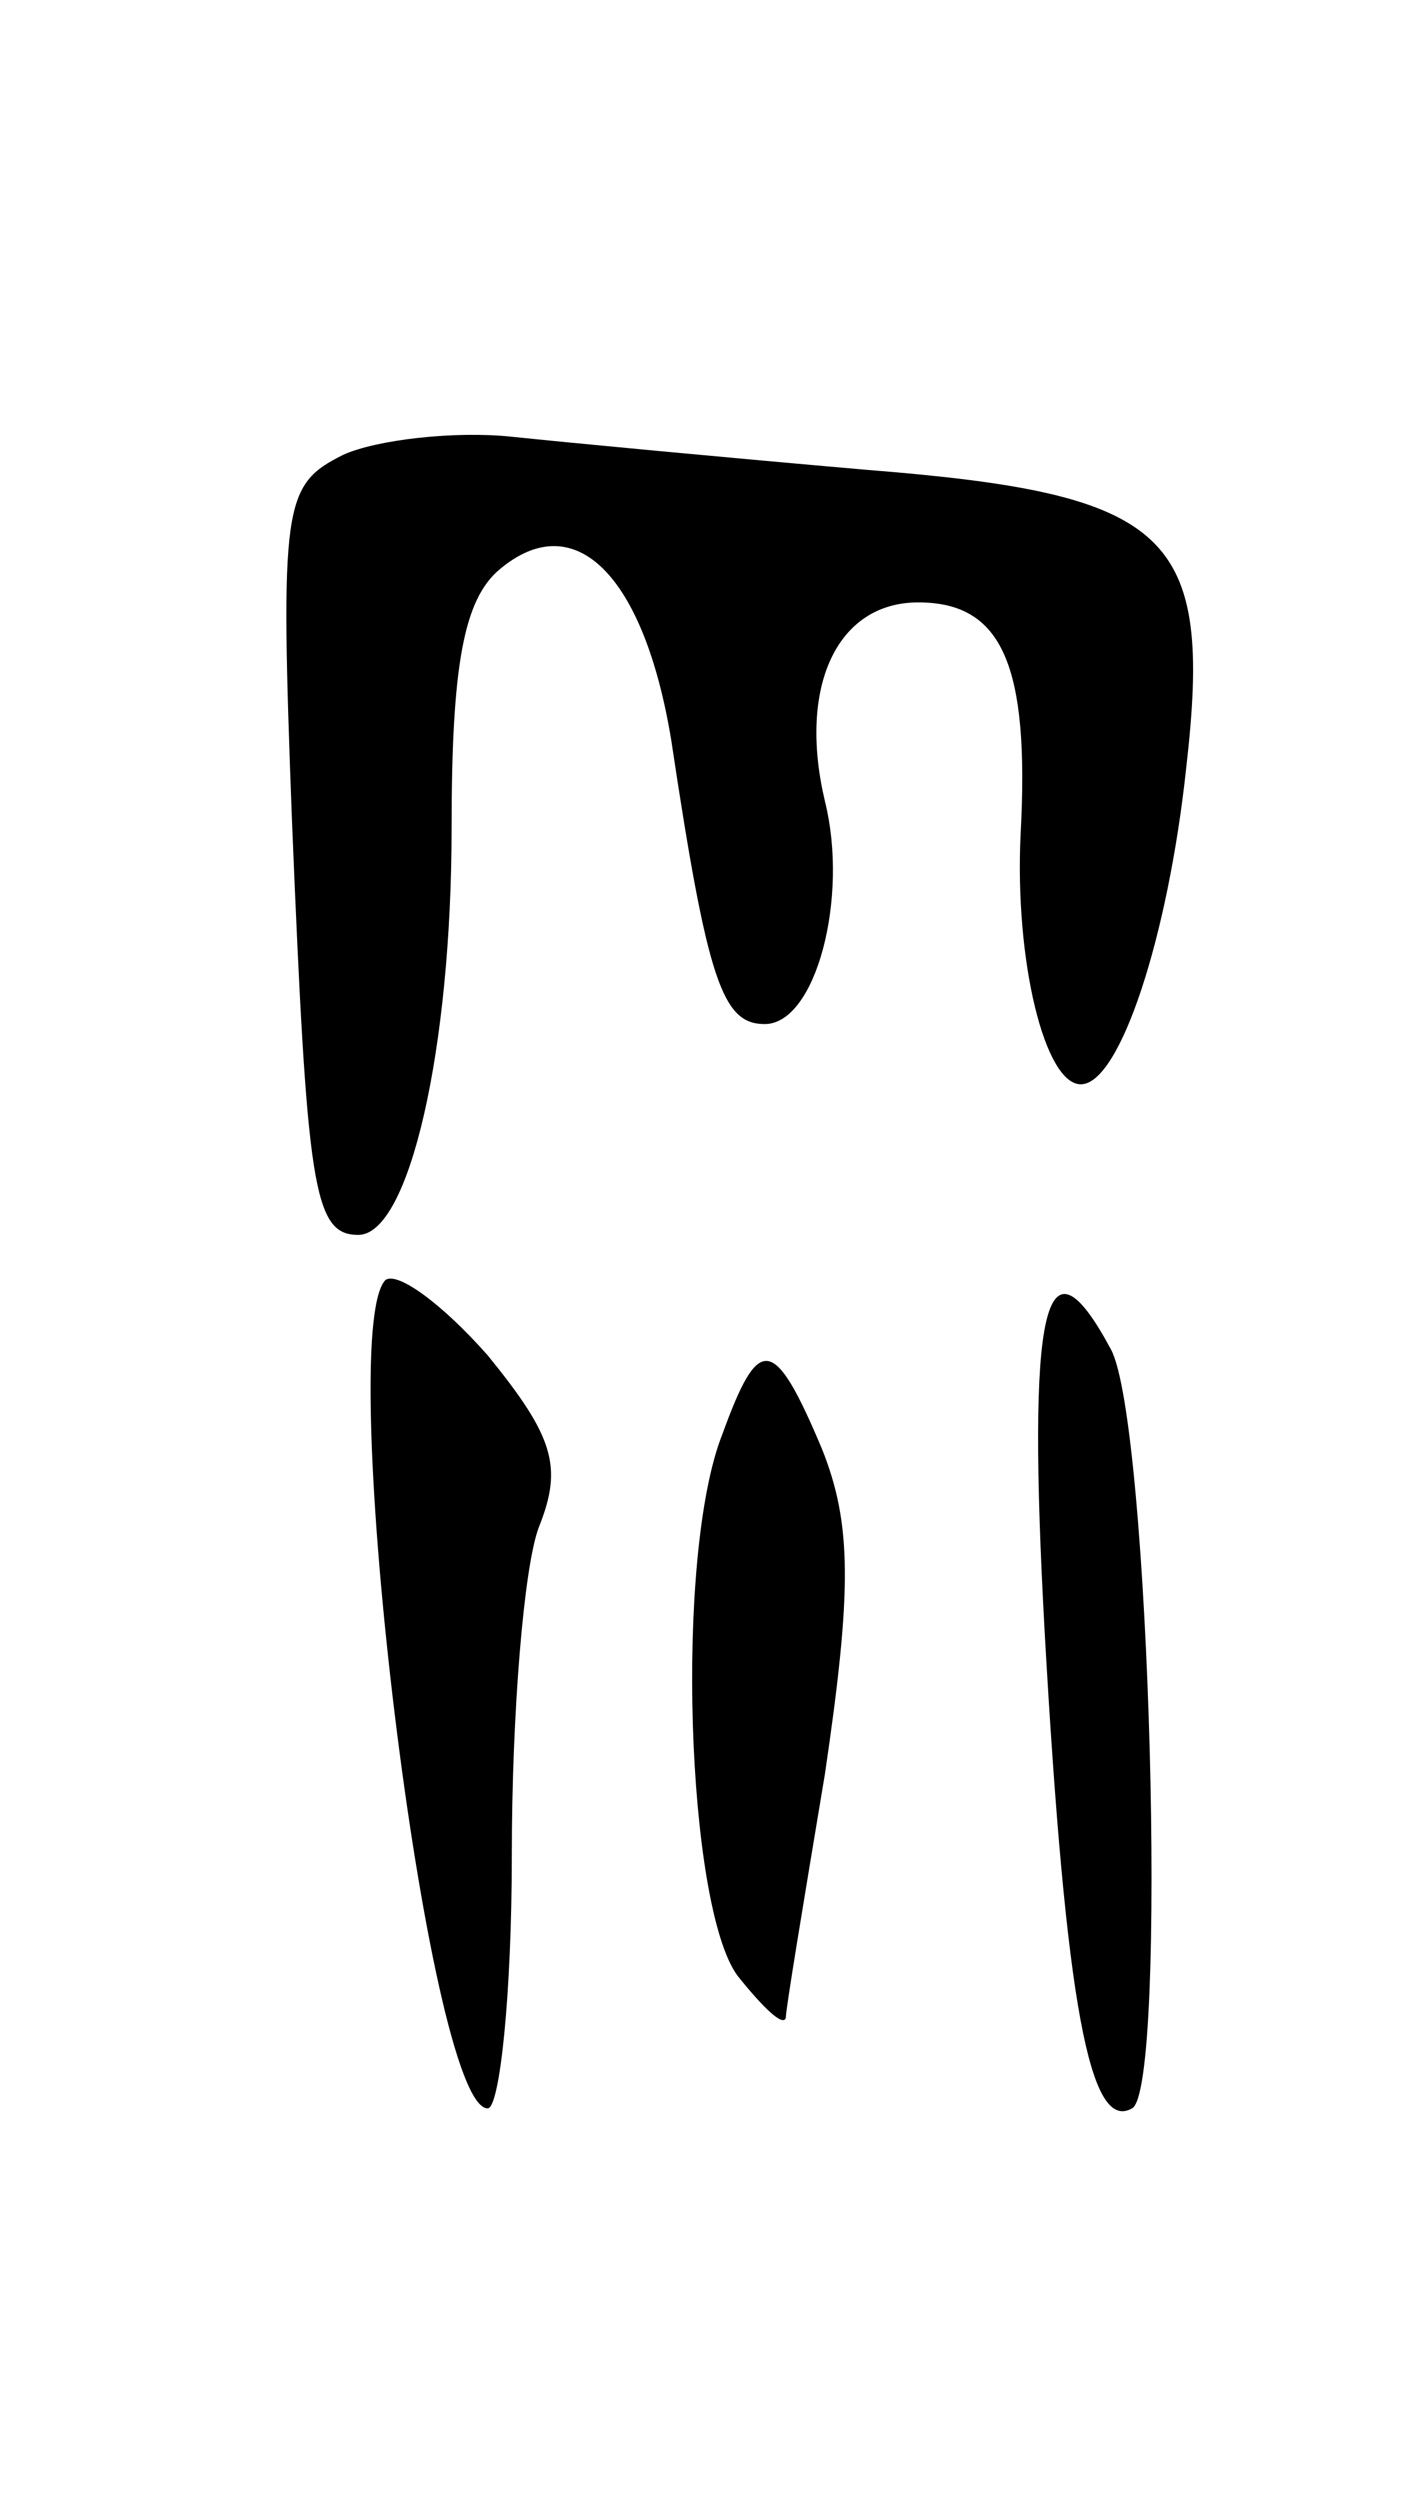 <svg version="1.0" xmlns="http://www.w3.org/2000/svg"
 width="47pt" height="83pt" viewBox="0 0 47 83"
 preserveAspectRatio="xMidYMid meet">
<g transform="translate(0,83) scale(0.1,-0.1)"
fill="#000000" stroke="none">
<path d="M114 679 c-20 -10 -21 -16 -17 -122 5 -121 7 -137 22 -137 17 0 31
62 31 135 0 54 4 76 16 86 25 21 48 -2 57 -57 12 -80 17 -94 31 -94 17 0 28
42 20 74 -9 38 4 66 31 66 28 0 37 -21 34 -77 -2 -42 8 -83 20 -83 13 0 29 49
35 105 9 78 -5 91 -106 99 -46 4 -99 9 -118 11 -19 2 -45 -1 -56 -6z"/>
<path d="M128 405 c-17 -18 14 -275 34 -275 4 0 8 38 8 84 0 47 4 96 9 109 8
20 5 30 -17 57 -15 17 -30 28 -34 25z"/>
<path d="M347 288 c7 -124 15 -166 29 -158 12 6 6 228 -7 252 -22 41 -28 15
-22 -94z"/>
<path d="M240 354 c-16 -40 -12 -157 5 -180 8 -10 15 -17 16 -14 0 3 6 39 13
81 9 61 9 83 -1 108 -16 38 -21 38 -33 5z"/>
</g>
</svg>

